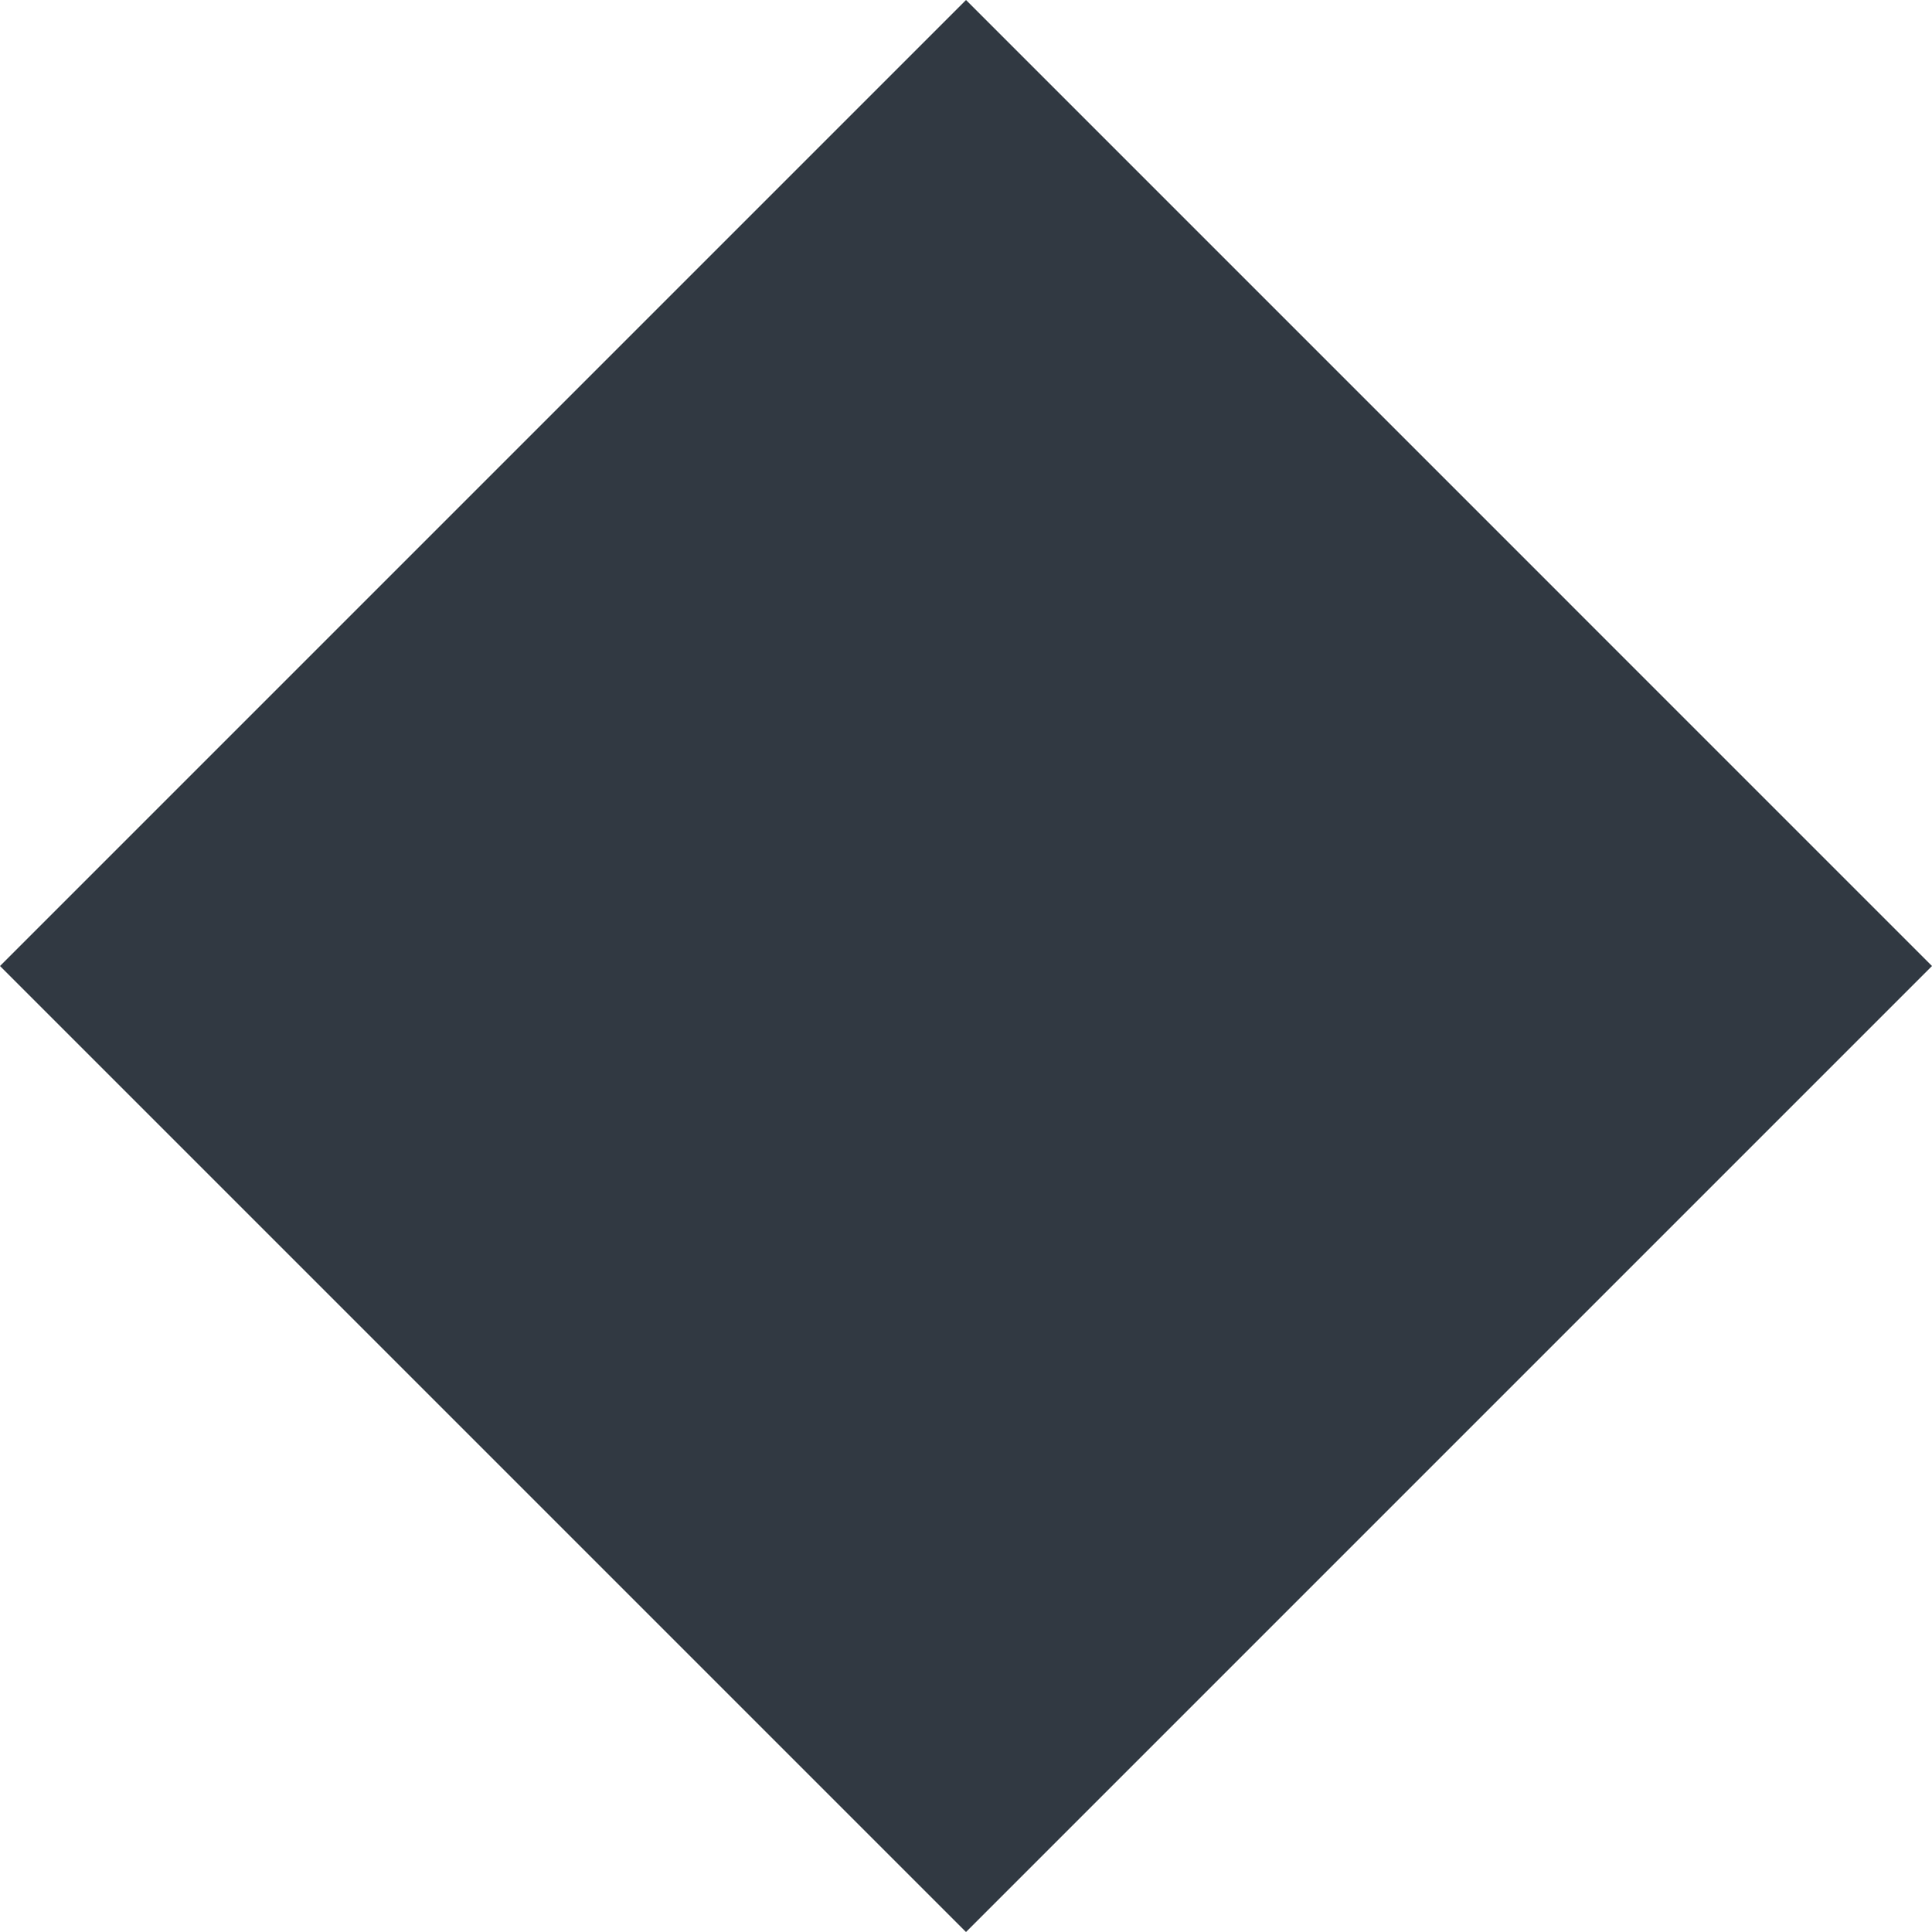 <?xml version="1.0" ?><svg version="1.1" viewBox="3.81469999410911E-06 -0.579 163.245 163.246" xmlns="http://www.w3.org/2000/svg" xmlns:xlink="http://www.w3.org/1999/xlink"><defs><linearGradient id="def0" x1="0.5" x2="0.5" y1="1" y2="3.21381E-06"><stop offset="0" stop-color="#313942"/><stop offset="0.006" stop-color="#313942"/><stop offset="1" stop-color="#313942"/></linearGradient></defs><g><path d="M81.623,162.667L3.8147E-06,81.044 81.623,-0.579 163.245,81.044 81.623,162.667z" fill="#313942"/><path d="M1.886,81.044L81.623,1.307 161.359,81.044 81.623,160.782 1.886,81.044z" fill="#313942"/><path d="M5.657,81.044L81.623,5.079 157.589,81.044 81.623,157.011 5.657,81.044z" fill="url(#def0)"/></g></svg>